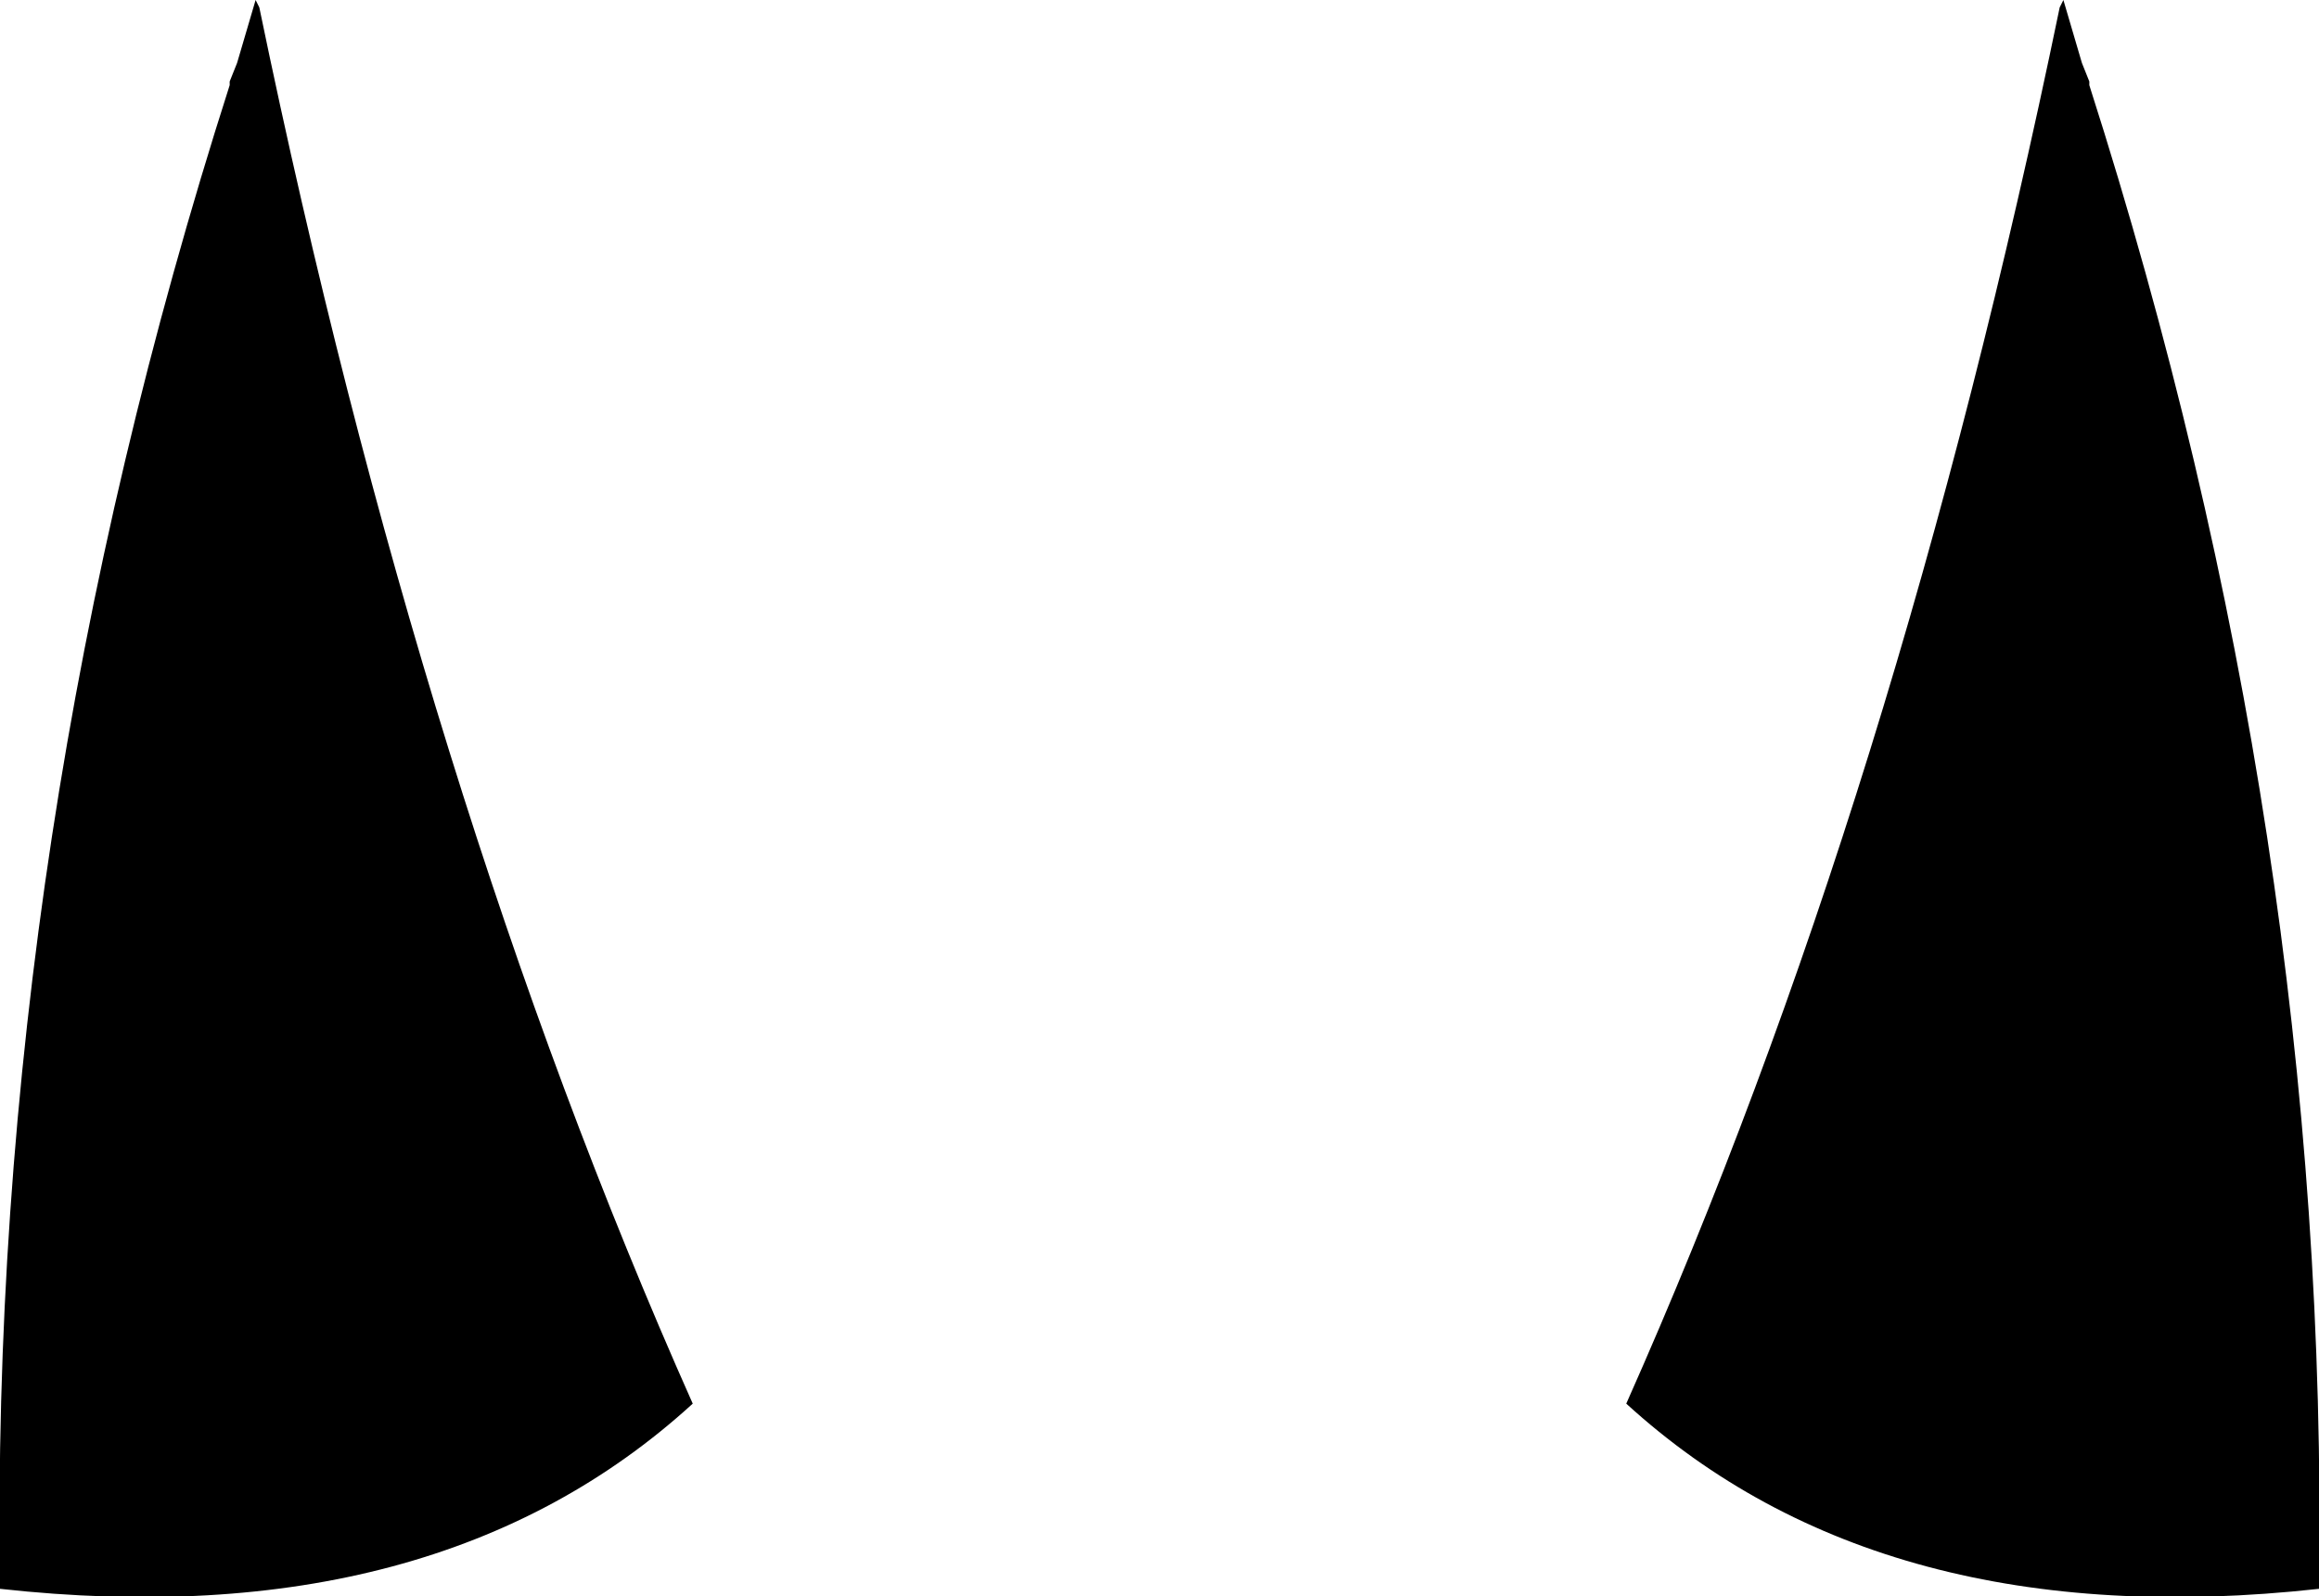 <?xml version="1.0" encoding="UTF-8" standalone="no"?>
<svg xmlns:xlink="http://www.w3.org/1999/xlink" height="21.55px" width="31.3px" xmlns="http://www.w3.org/2000/svg">
  <g transform="matrix(1.0, 0.0, 0.0, 1.0, -384.25, -120.25)">
    <path d="M393.6 139.2 Q390.15 142.35 384.25 141.7 384.1 131.55 387.35 121.4 L387.35 121.35 387.45 121.1 387.7 120.25 387.75 120.35 Q389.95 131.0 393.6 139.2 M406.2 139.2 Q409.85 131.0 412.05 120.35 L412.1 120.25 412.35 121.1 412.45 121.35 412.45 121.4 Q415.7 131.55 415.55 141.7 409.65 142.35 406.2 139.2" fill="#000000" fill-rule="evenodd" stroke="none"/>
  </g>
</svg>
